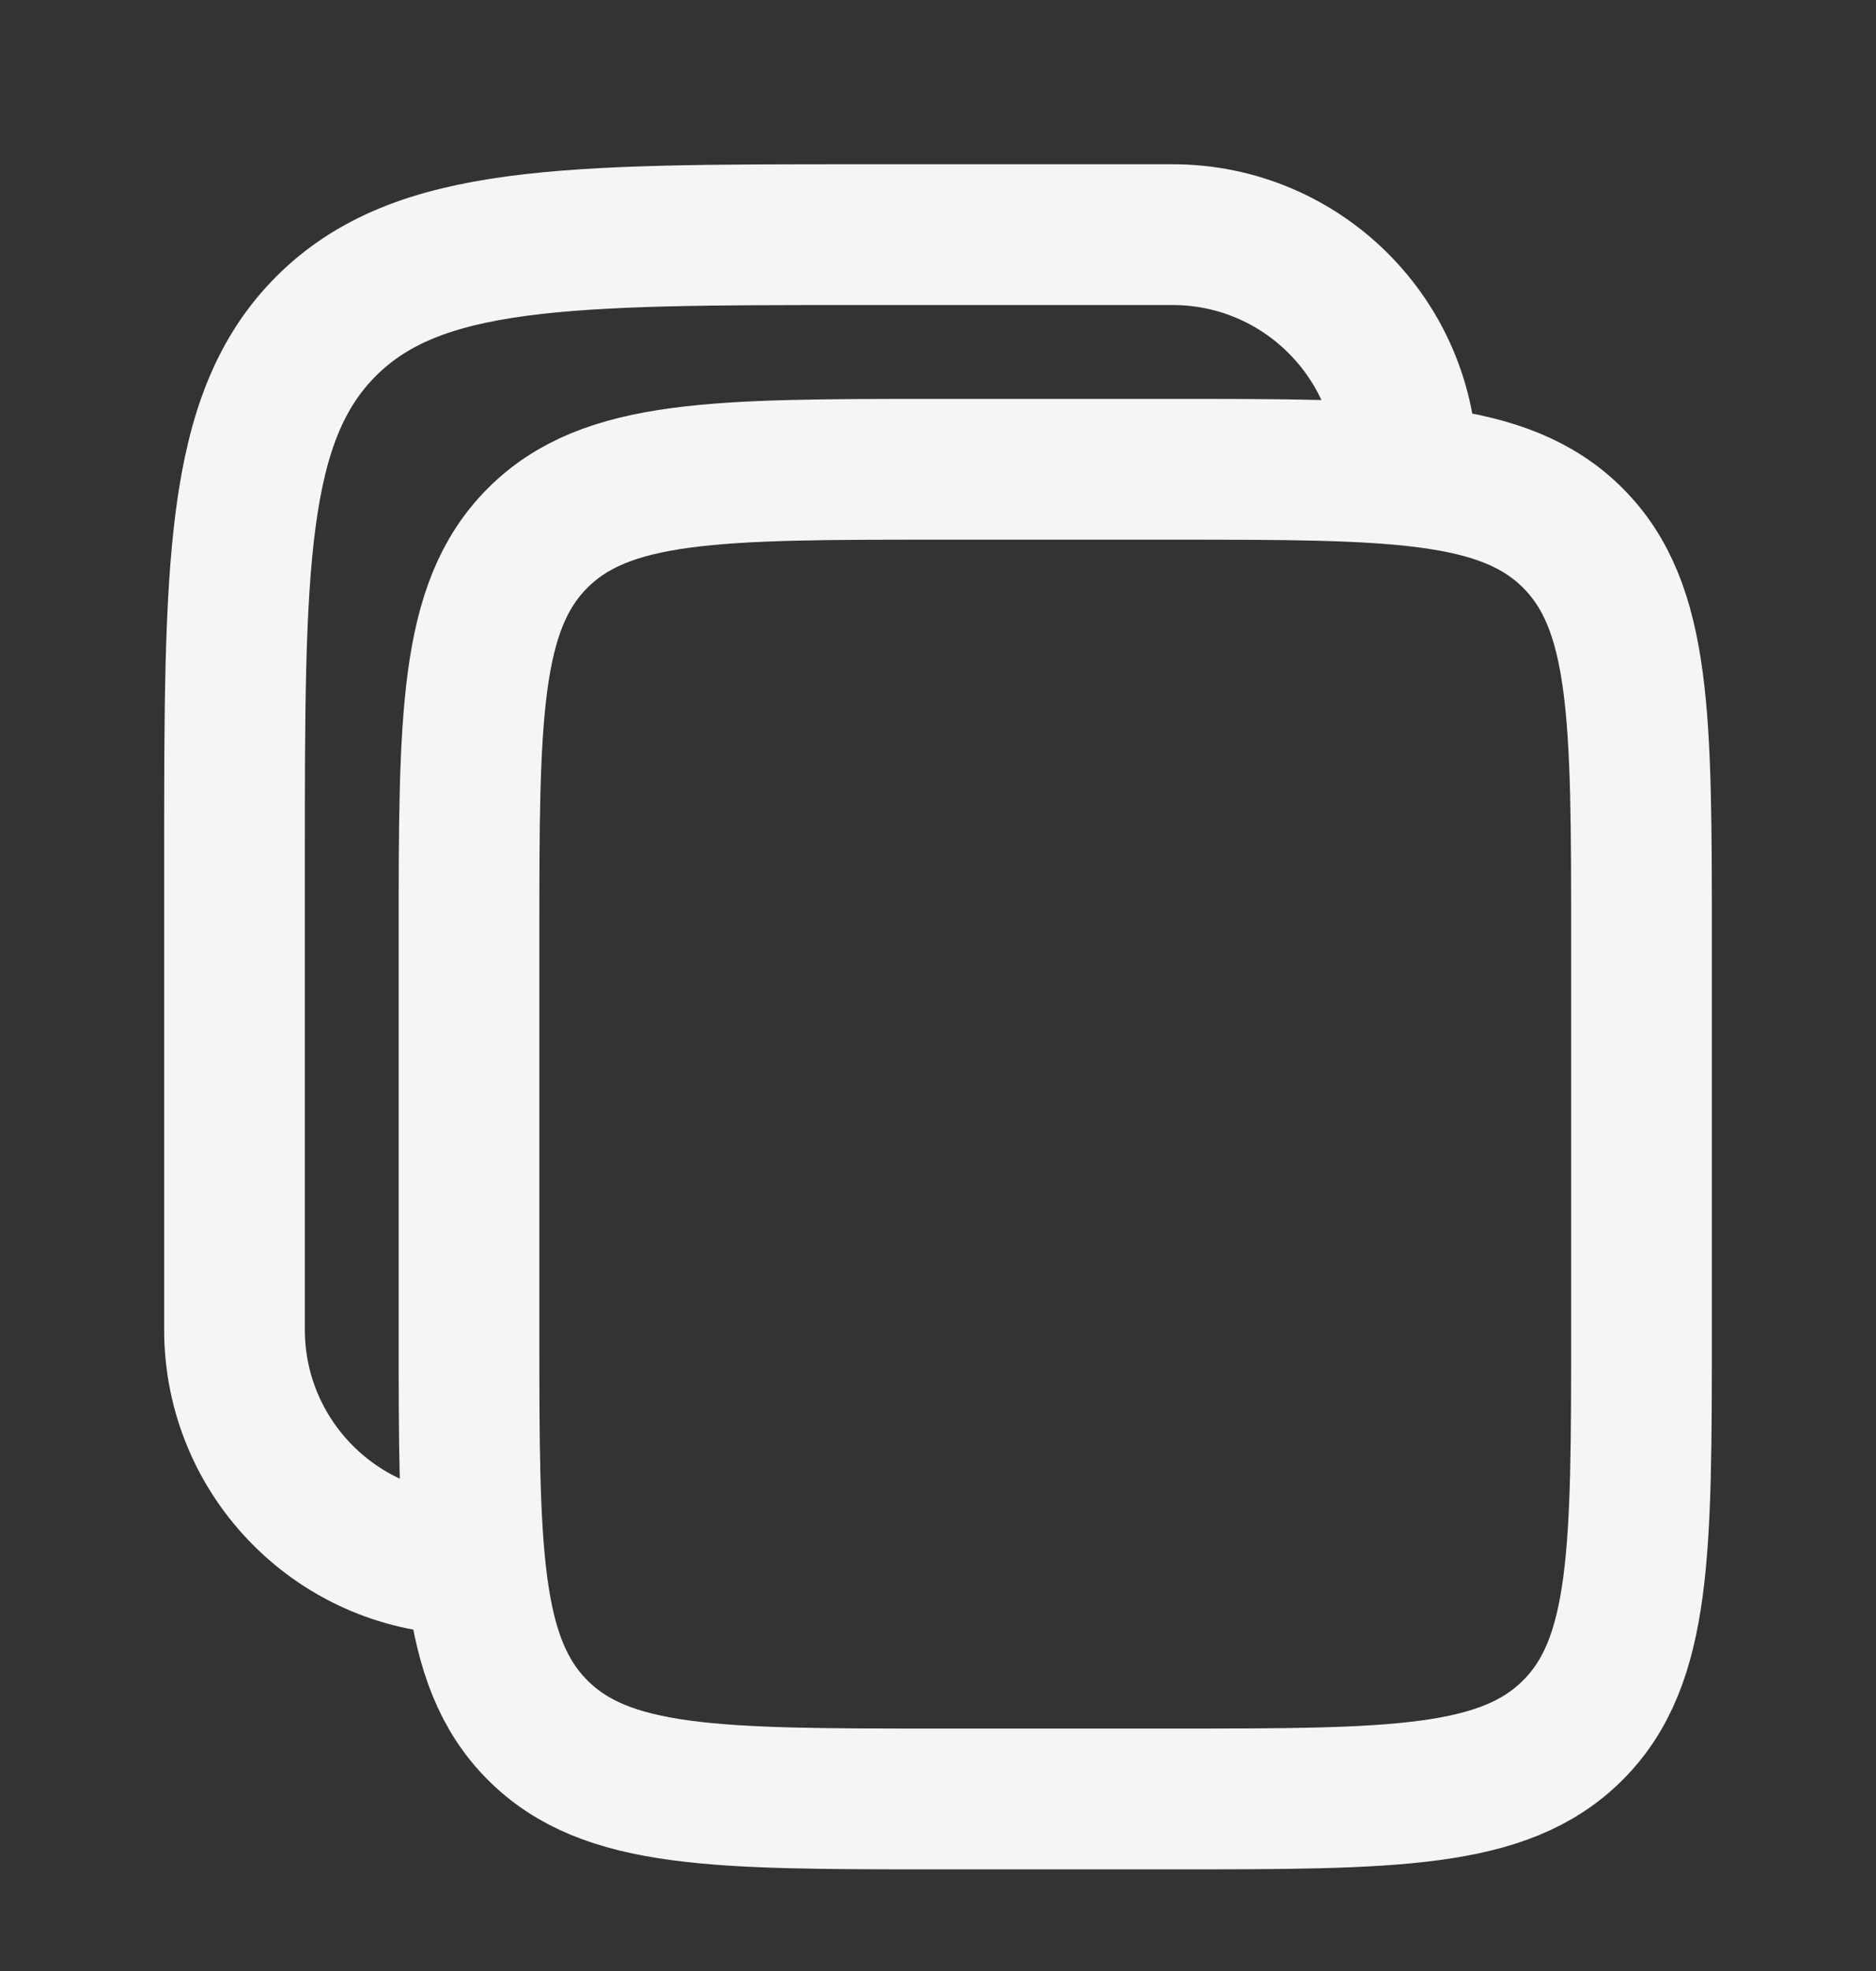 <svg width="20" height="21" viewBox="0 0 20 21" fill="none" xmlns="http://www.w3.org/2000/svg">
<rect x="0" y="0" width="20" height="21" fill="#333333" stroke="none"/>
<g id="multiple">
<path id="Vector" d="M5 10C5 7.643 5 6.464 5.732 5.732C6.464 5 7.643 5 10 5H12.5C14.857 5 16.035 5 16.768 5.732C17.5 6.464 17.5 7.643 17.5 10V14.167C17.5 16.524 17.5 17.702 16.768 18.434C16.035 19.167 14.857 19.167 12.5 19.167H10C7.643 19.167 6.464 19.167 5.732 18.434C5 17.702 5 16.524 5 14.167V10Z" stroke="#F5F5F5" stroke-width="1.5"/>
<path id="Vector_2" d="M5 16.667C3.619 16.667 2.5 15.547 2.5 14.167V9.167C2.5 6.024 2.5 4.453 3.476 3.476C4.453 2.5 6.024 2.5 9.167 2.5H12.5C13.881 2.5 15 3.619 15 5" stroke="#F5F5F5" stroke-width="1.5"/>
</g>
</svg>
